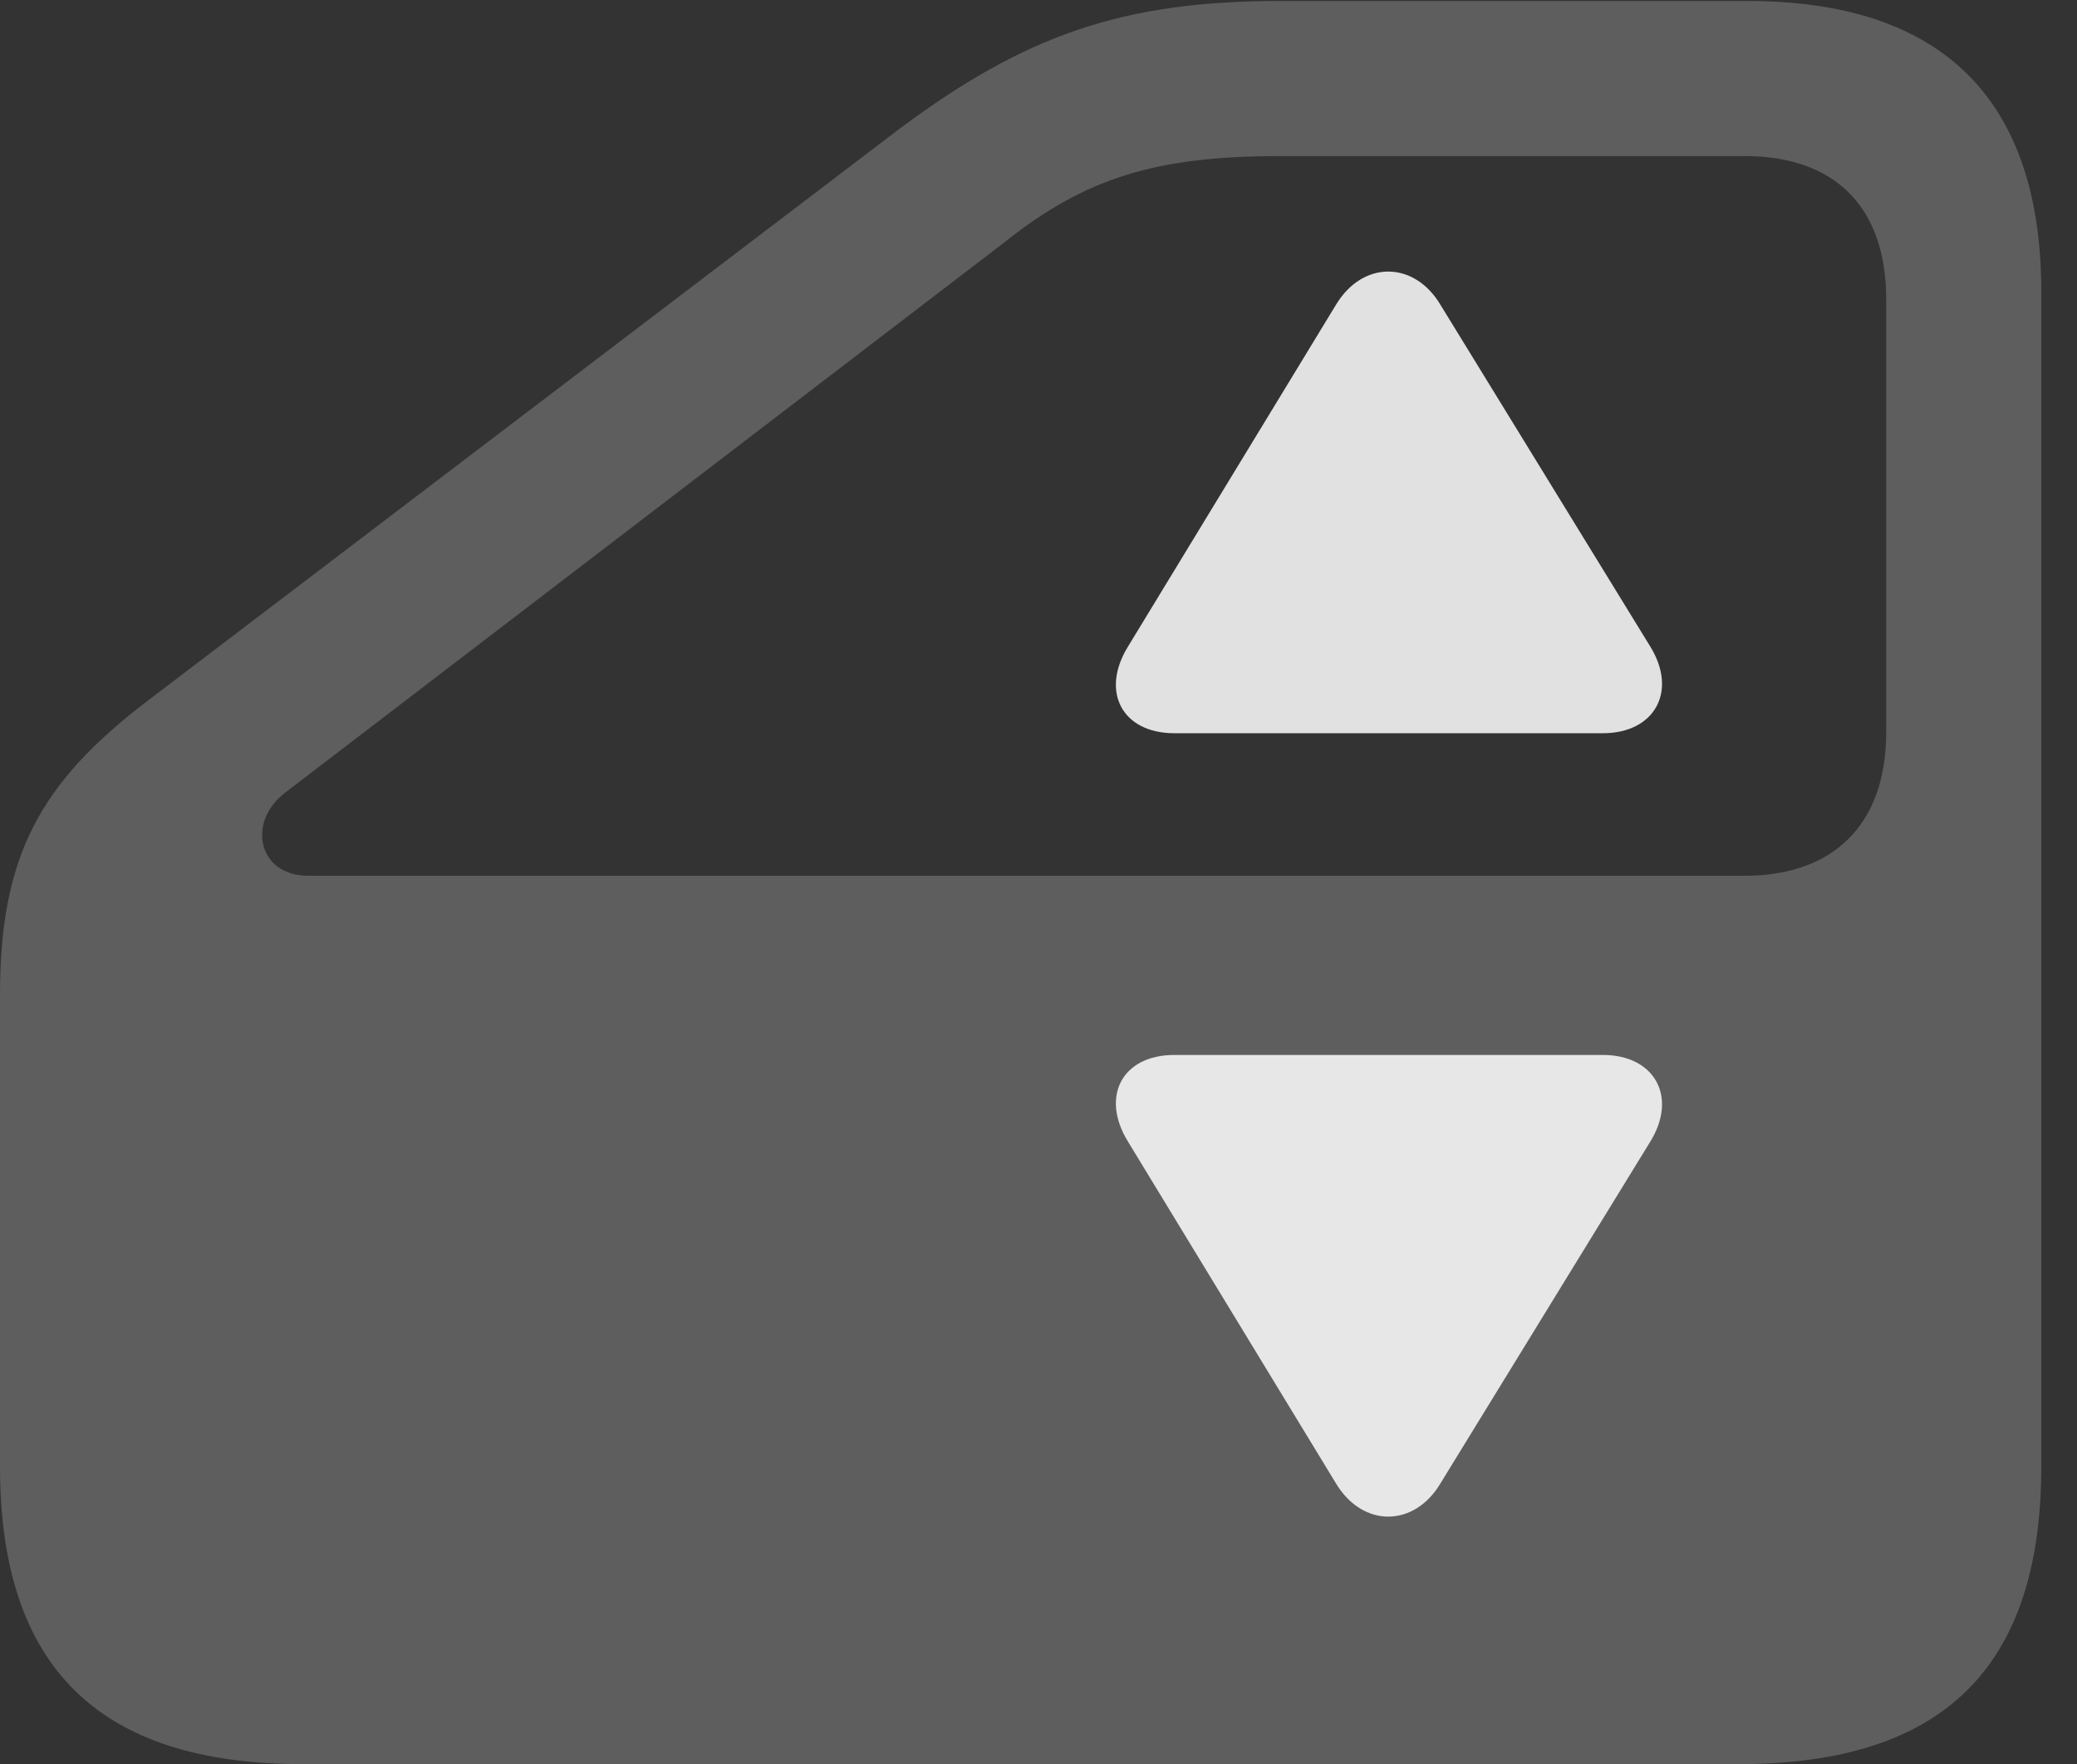 <?xml version="1.0" encoding="UTF-8"?>
<!--Generator: Apple Native CoreSVG 341-->
<!DOCTYPE svg
PUBLIC "-//W3C//DTD SVG 1.1//EN"
       "http://www.w3.org/Graphics/SVG/1.1/DTD/svg11.dtd">
<svg version="1.1" xmlns="http://www.w3.org/2000/svg" xmlns:xlink="http://www.w3.org/1999/xlink" viewBox="0 0 21.055 17.881">
 <rect x="0" y="0" width="21.055" height="17.881" fill="#333333" stroke="none"/>
 <g>
  <rect height="17.881" opacity="0" width="21.055" x="0" y="0"/>
  <path d="M3.066 17.881L17.627 17.881C19.697 17.881 20.693 16.904 20.693 14.863L20.693 2.959C20.693 1.006 19.688 0.01 17.715 0.01L12.979 0.01C11.387 0.01 10.391 0.352 9.102 1.318L1.514 7.09C0.391 7.939 0 8.691 0 10.088L0 14.863C0 16.904 1.006 17.881 3.066 17.881ZM3.125 8.877C2.607 8.877 2.5 8.32 2.9 8.027L10.176 2.461C11.006 1.797 11.729 1.582 12.979 1.582L17.686 1.582C18.594 1.582 19.121 2.09 19.121 3.037L19.121 7.422C19.121 8.359 18.584 8.877 17.686 8.877Z" fill="white" fill-opacity="0.212"/>
  <path d="M11.904 7.432L16.25 7.432C16.768 7.432 17.012 7.012 16.729 6.553L14.6 3.086C14.336 2.646 13.818 2.637 13.545 3.086L11.435 6.553C11.152 7.012 11.377 7.432 11.904 7.432Z" fill="white" fill-opacity="0.85"/>
  <path d="M11.904 10.693L16.25 10.693C16.768 10.693 17.012 11.113 16.729 11.572L14.6 15.039C14.336 15.479 13.818 15.488 13.545 15.039L11.435 11.572C11.152 11.113 11.377 10.693 11.904 10.693Z" fill="white" fill-opacity="0.85"/>
 </g>
</svg>
